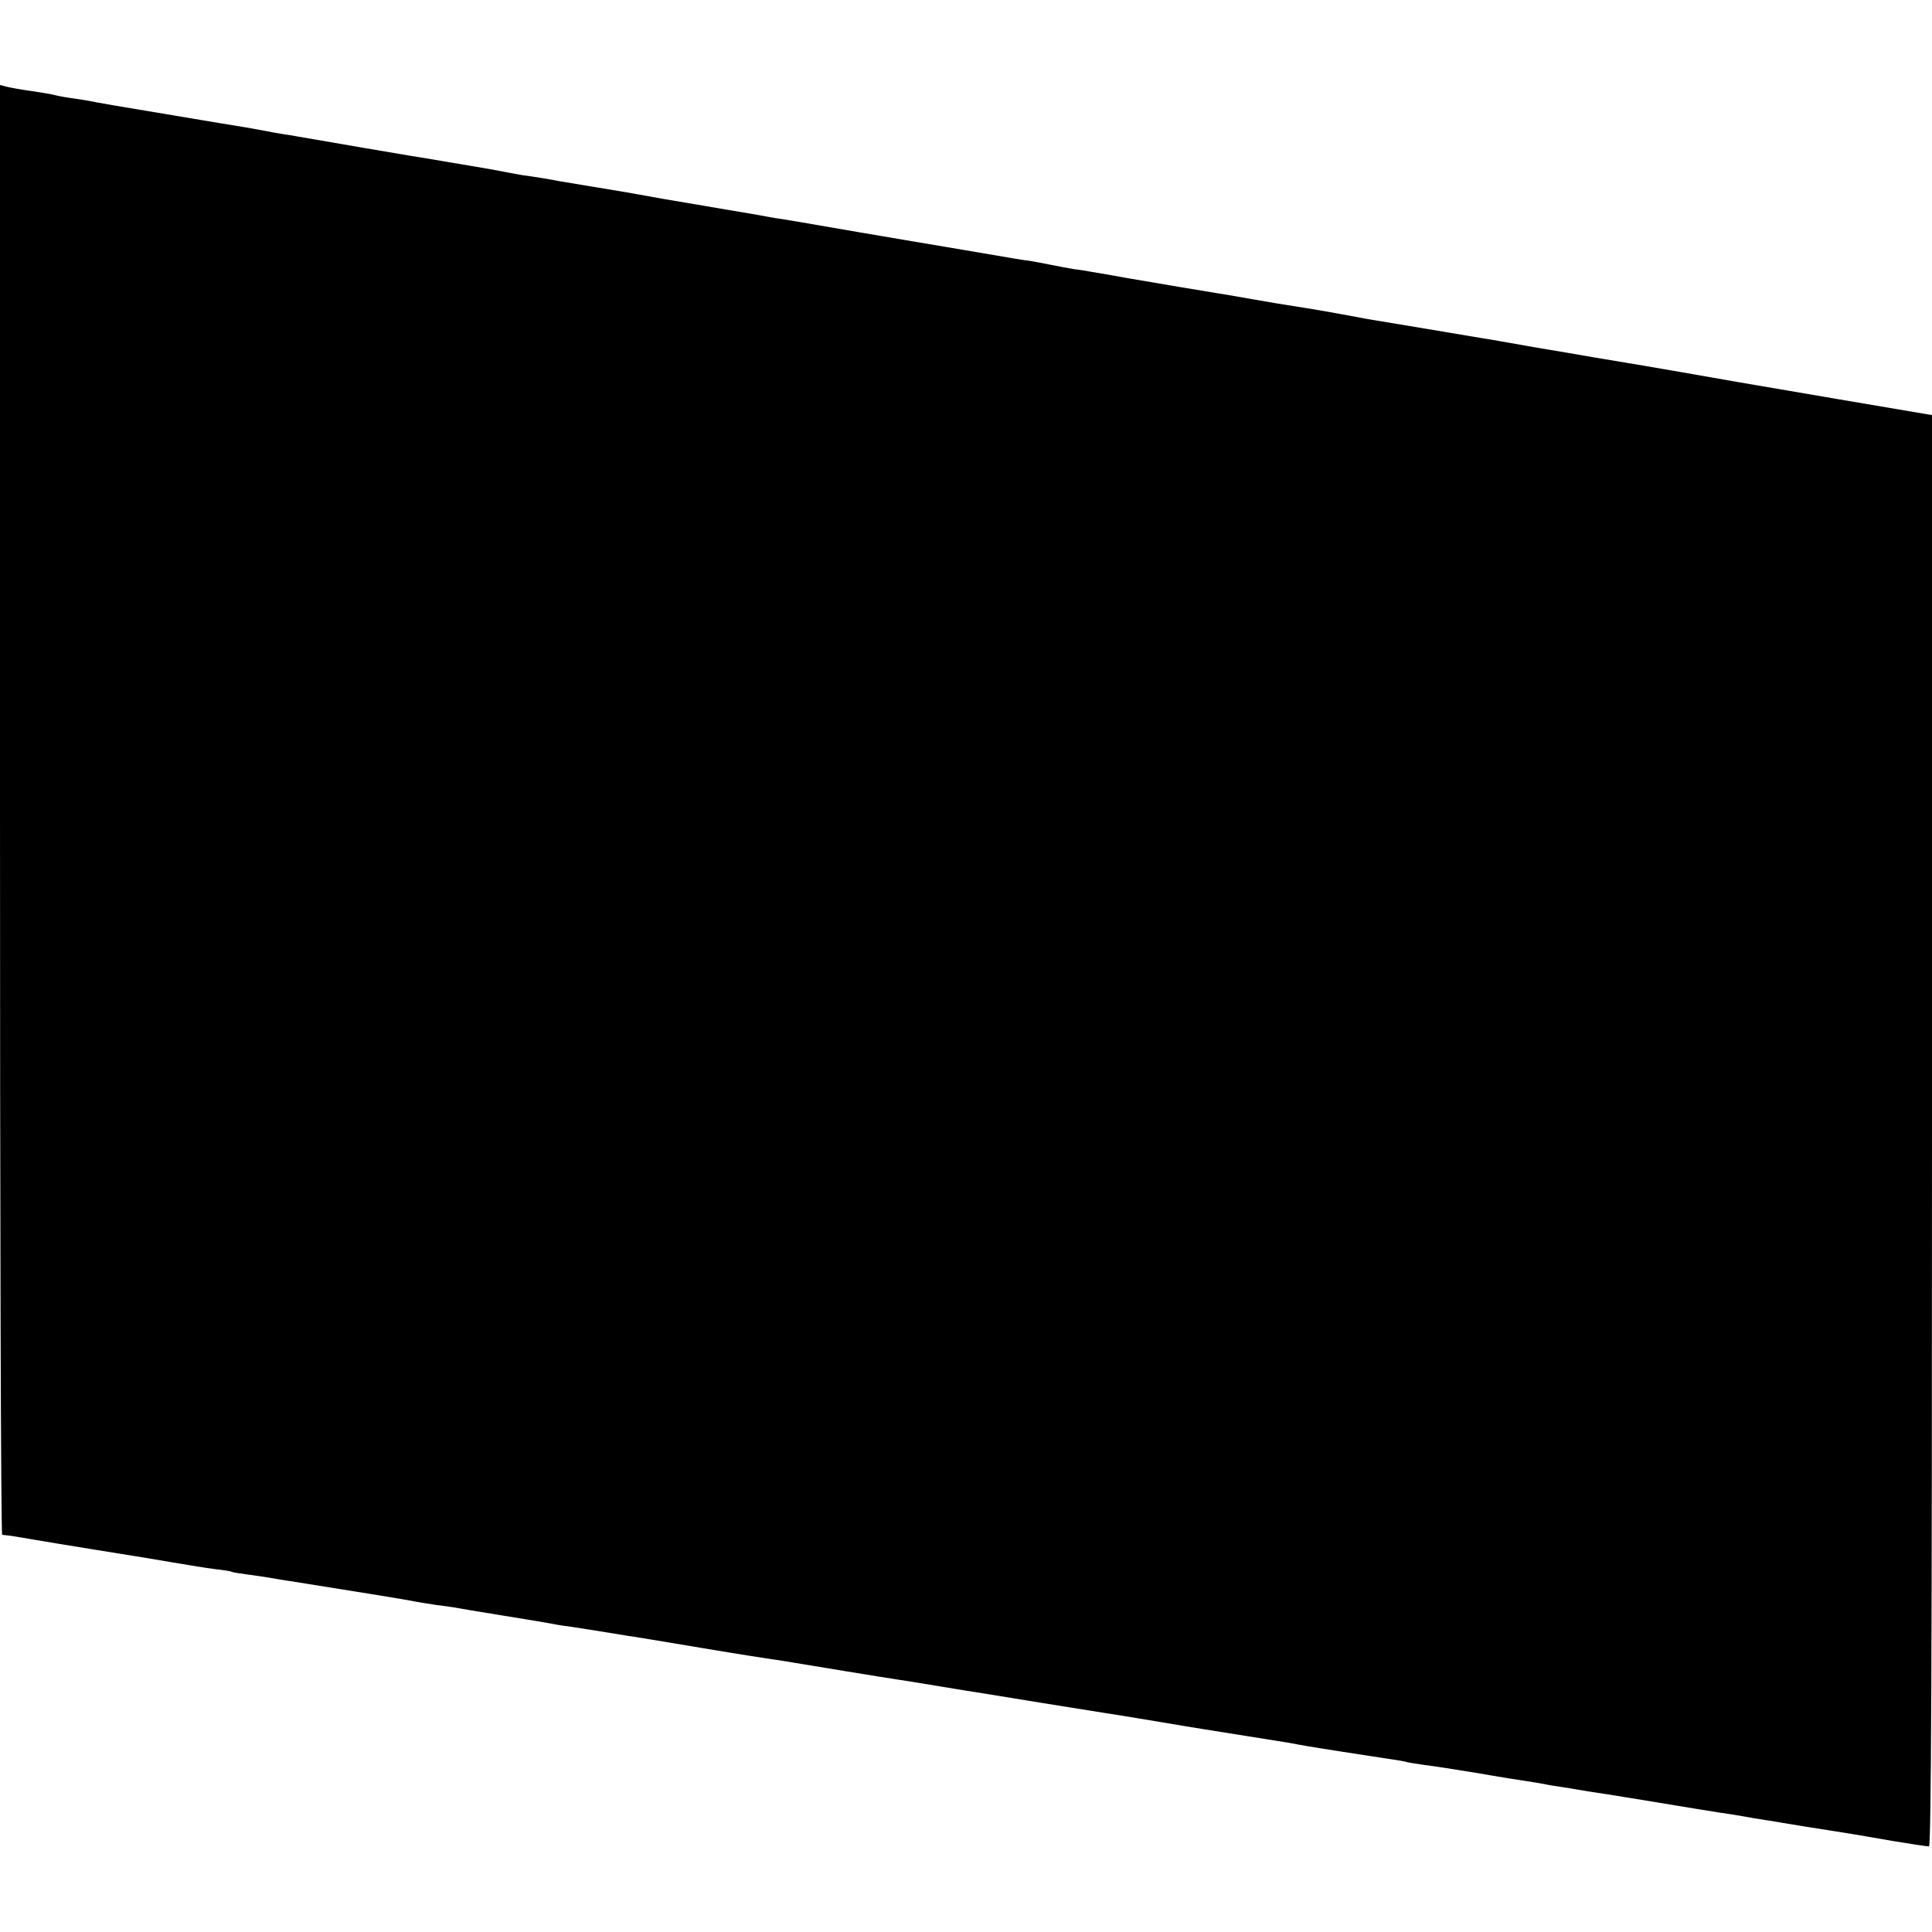 <?xml version="1.0" standalone="no"?>
<!DOCTYPE svg PUBLIC "-//W3C//DTD SVG 20010904//EN"
 "http://www.w3.org/TR/2001/REC-SVG-20010904/DTD/svg10.dtd">
<svg version="1.0" xmlns="http://www.w3.org/2000/svg"
 width="700pt" height="700pt" viewBox="0 0 700 700"
 preserveAspectRatio="xMidYMid meet">
<g transform="translate(0,700) scale(0.1,-0.1)"
fill="#000000" stroke="none">
<path d="M0 4066 c0 -1444 3 -2626 8 -2627 32 -3 55 -7 112 -17 36 -6 137 -23
225 -37 198 -32 207 -33 275 -45 85 -14 111 -19 165 -26 28 -3 52 -7 55 -9 3
-2 29 -6 59 -10 30 -4 63 -9 75 -11 12 -2 50 -9 86 -14 214 -34 381 -61 425
-69 28 -6 70 -12 95 -16 25 -3 54 -7 65 -9 11 -2 92 -16 180 -30 88 -14 171
-28 185 -31 13 -3 42 -7 65 -10 35 -5 102 -16 200 -32 17 -2 137 -22 268 -44
131 -22 253 -41 270 -43 18 -3 46 -7 62 -10 36 -6 339 -56 375 -61 14 -2 84
-13 155 -25 72 -12 141 -23 155 -25 14 -2 111 -18 215 -35 105 -17 206 -33
225 -36 19 -3 103 -16 185 -30 83 -14 161 -27 175 -29 39 -6 282 -45 313 -50
15 -3 42 -8 60 -11 40 -7 201 -32 287 -45 36 -5 72 -11 80 -14 8 -2 36 -6 62
-10 26 -3 111 -16 190 -29 79 -14 161 -27 183 -30 23 -4 52 -8 65 -11 13 -3
40 -7 60 -10 20 -3 45 -7 55 -9 18 -3 39 -7 140 -22 17 -3 41 -7 55 -9 181
-30 333 -55 365 -59 22 -4 56 -9 75 -13 19 -3 42 -7 50 -8 8 -1 33 -5 55 -9
41 -7 134 -22 193 -31 43 -7 66 -10 208 -35 67 -11 126 -20 133 -20 8 0 11
660 11 2593 l0 2593 -342 58 c-189 32 -352 60 -363 62 -44 8 -372 65 -405 70
-19 3 -73 12 -120 20 -47 8 -137 24 -200 34 -63 11 -125 22 -136 24 -12 2 -39
7 -60 10 -42 7 -386 65 -419 70 -41 8 -141 26 -170 31 -16 3 -86 14 -155 25
-69 12 -136 23 -150 26 -14 2 -106 18 -205 34 -99 17 -189 32 -200 34 -20 4
-61 11 -120 21 -16 3 -46 8 -65 10 -19 3 -55 10 -80 15 -25 5 -61 12 -80 15
-19 2 -46 7 -60 9 -27 5 -318 54 -360 61 -26 4 -364 62 -415 71 -16 3 -43 7
-60 10 -16 2 -41 6 -55 9 -14 3 -79 14 -145 25 -66 11 -169 29 -230 39 -60 11
-123 22 -140 25 -92 15 -223 37 -241 40 -28 6 -91 16 -129 21 -16 3 -41 7 -55
10 -31 6 -43 9 -200 35 -69 12 -136 23 -150 25 -20 3 -294 50 -415 71 -16 3
-41 7 -55 9 -14 2 -36 6 -50 9 -14 3 -92 17 -175 30 -433 72 -435 73 -475 81
-13 2 -42 7 -65 10 -22 3 -47 8 -55 10 -8 3 -46 9 -85 15 -38 5 -80 13 -92 16
l-23 6 0 -2626z"/>
</g>
</svg>
